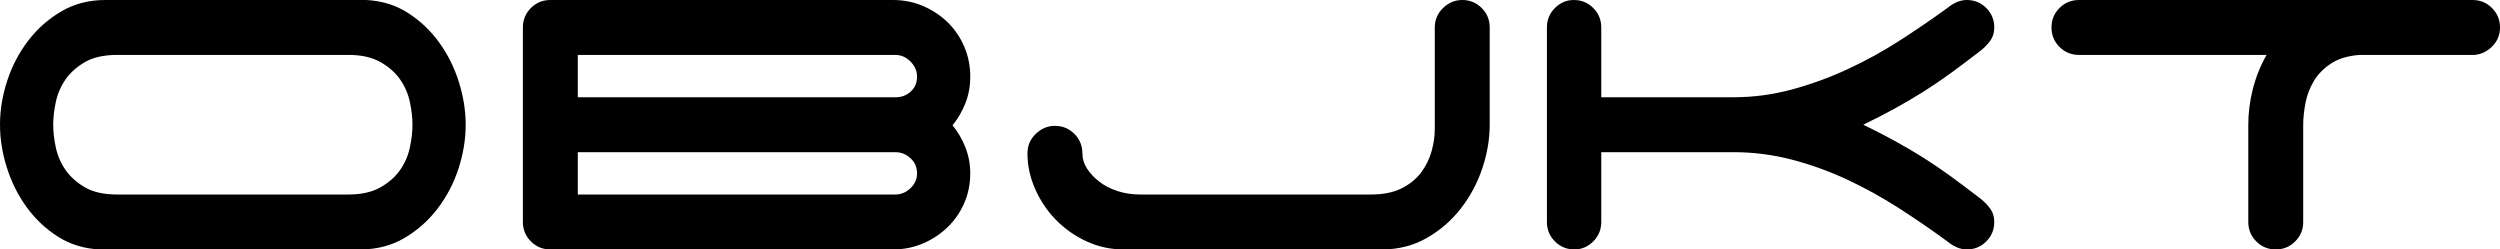<svg xmlns="http://www.w3.org/2000/svg" viewBox="15 72.3 1311 130.8"><path d="M197.70 174.30L197.70 174.30Q207.90 174.30 214.50 170.55Q221.10 166.80 224.85 161.40Q228.60 156 229.95 149.55Q231.30 143.10 231.30 137.70L231.30 137.70Q231.30 132.30 229.95 125.85Q228.60 119.40 224.85 114Q221.10 108.60 214.50 104.85Q207.90 101.10 197.70 101.10L197.70 101.10L76.50 101.10Q66 101.10 59.55 104.85Q53.10 108.60 49.35 114Q45.60 119.40 44.25 125.85Q42.90 132.30 42.90 137.70L42.90 137.70Q42.90 143.10 44.25 149.55Q45.60 156 49.35 161.40Q53.10 166.80 59.55 170.55Q66 174.30 76.50 174.30L76.50 174.30L197.70 174.30ZM259.20 137.70L259.20 137.70Q259.20 149.10 255.45 160.65Q251.70 172.20 244.50 181.65Q237.30 191.10 227.10 197.10Q216.90 203.10 204 203.10L204 203.10L67.20 203.10Q54.90 202.50 45.30 196.35Q35.70 190.20 28.95 180.90Q22.20 171.60 18.60 160.20Q15 148.80 15 137.70L15 137.70Q15 126.30 18.75 114.75Q22.50 103.20 29.70 93.75Q36.90 84.30 47.10 78.30Q57.30 72.30 70.20 72.30L70.20 72.30L207 72.30Q219.30 72.90 228.90 79.05Q238.50 85.20 245.25 94.50Q252 103.80 255.60 115.20Q259.20 126.60 259.20 137.70ZM318 152.10L318 174.30L484.50 174.30Q489 174.30 492.45 171Q495.90 167.70 495.90 163.20L495.90 163.20Q495.90 158.40 492.45 155.25Q489 152.10 484.50 152.10L484.50 152.10L318 152.10ZM484.50 101.10L318 101.10L318 123.30L484.80 123.30Q489.30 123.30 492.60 120.30Q495.90 117.30 495.90 112.50L495.90 112.50Q495.90 108 492.45 104.55Q489 101.10 484.50 101.10L484.50 101.10ZM303.60 203.10L303.60 203.10Q297.60 203.10 293.40 198.90Q289.20 194.70 289.20 188.70L289.20 188.70L289.20 86.70Q289.20 80.70 293.40 76.50Q297.60 72.30 303.60 72.30L303.60 72.30L483.30 72.30Q491.70 72.30 499.05 75.45Q506.40 78.60 511.95 84Q517.50 89.40 520.65 96.75Q523.80 104.10 523.80 112.50L523.80 112.50Q523.80 120 521.25 126.45Q518.70 132.90 514.50 138L514.50 138Q518.70 143.10 521.25 149.55Q523.80 156 523.80 163.20L523.80 163.20Q523.80 171.60 520.65 178.80Q517.50 186 511.95 191.40Q506.40 196.80 499.05 199.95Q491.70 203.10 483.30 203.10L483.30 203.10L303.60 203.10ZM582.60 152.70L582.60 152.70Q582.60 156.90 585 160.65Q587.40 164.40 591.45 167.55Q595.50 170.70 601.05 172.50Q606.60 174.30 612.90 174.30L612.90 174.30L733.80 174.30Q743.70 174.30 750.15 171Q756.60 167.70 760.35 162.60Q764.10 157.50 765.75 151.50Q767.40 145.50 767.40 140.10L767.40 140.10L767.40 86.70Q767.40 80.70 771.75 76.50Q776.10 72.30 781.80 72.30L781.80 72.30Q787.80 72.30 792 76.50Q796.20 80.70 796.20 86.70L796.20 86.70L796.20 137.70Q796.20 149.10 792.30 160.65Q788.40 172.20 781.05 181.65Q773.70 191.10 763.20 197.10Q752.70 203.10 739.80 203.10L739.80 203.10L604.20 203.10Q594 203.10 584.85 198.90Q575.70 194.70 568.80 187.65Q561.90 180.60 557.85 171.45Q553.80 162.30 553.80 152.70L553.80 152.70Q553.80 146.70 558.15 142.50Q562.50 138.30 568.20 138.30L568.20 138.30Q574.20 138.30 578.40 142.50Q582.60 146.70 582.60 152.70ZM854.70 86.70L854.70 123.30L924.00 123.30Q939.60 123.30 954.60 119.25Q969.60 115.20 983.85 108.60Q998.10 102 1011.15 93.60Q1024.20 85.20 1036.20 76.50L1036.20 76.50Q1041.30 72.30 1046.40 72.30L1046.40 72.30Q1052.40 72.30 1056.60 76.50Q1060.80 80.70 1060.80 86.70L1060.80 86.70Q1060.80 90.90 1058.40 94.05Q1056 97.20 1052.70 99.60L1052.70 99.60Q1044.90 105.60 1037.70 110.85Q1030.50 116.10 1023.30 120.60Q1016.10 125.10 1008.45 129.30Q1000.80 133.50 992.10 137.70L992.10 137.70Q1000.80 141.90 1008.45 146.10Q1016.10 150.30 1023.30 154.80Q1030.50 159.30 1037.70 164.55Q1044.90 169.80 1052.70 175.80L1052.70 175.80Q1056 178.20 1058.40 181.35Q1060.80 184.50 1060.80 188.70L1060.80 188.70Q1060.80 194.70 1056.60 198.90Q1052.40 203.10 1046.40 203.10L1046.40 203.10Q1041.30 203.10 1036.20 198.90L1036.20 198.90Q1023.90 189.90 1010.85 181.50Q997.80 173.10 983.70 166.50Q969.60 159.90 954.60 156Q939.60 152.10 924.00 152.10L924.00 152.10L854.70 152.10L854.70 188.70Q854.70 194.70 850.50 198.90Q846.30 203.10 840.60 203.10L840.60 203.10Q834.60 203.10 830.40 198.90Q826.20 194.70 826.20 188.70L826.20 188.70L826.20 86.70Q826.20 80.70 830.40 76.50Q834.60 72.30 840.30 72.30L840.30 72.30Q846.30 72.30 850.50 76.50Q854.70 80.70 854.70 86.70L854.70 86.70ZM1105.20 72.30L1311.60 72.30Q1317.60 72.30 1321.80 76.50Q1326 80.70 1326 86.70L1326 86.70Q1326 92.40 1322.10 96.45Q1318.20 100.50 1312.80 101.10L1312.80 101.10L1252.50 101.10Q1243.50 101.70 1237.65 105.45Q1231.80 109.20 1228.50 114.60Q1225.20 120 1224 126.30Q1222.80 132.60 1222.80 137.70L1222.80 137.70L1222.80 188.70Q1222.80 194.70 1218.60 198.90Q1214.40 203.10 1208.40 203.10L1208.40 203.10Q1202.40 203.10 1198.20 198.90Q1194 194.70 1194 188.70L1194 188.70L1194 137.70Q1194 128.40 1196.40 118.95Q1198.80 109.50 1203.60 101.10L1203.60 101.10L1105.20 101.10Q1099.20 101.10 1095 96.90Q1090.80 92.70 1090.80 86.70L1090.80 86.70Q1090.80 80.70 1095 76.50Q1099.20 72.30 1105.20 72.30L1105.20 72.30Z"/></svg>